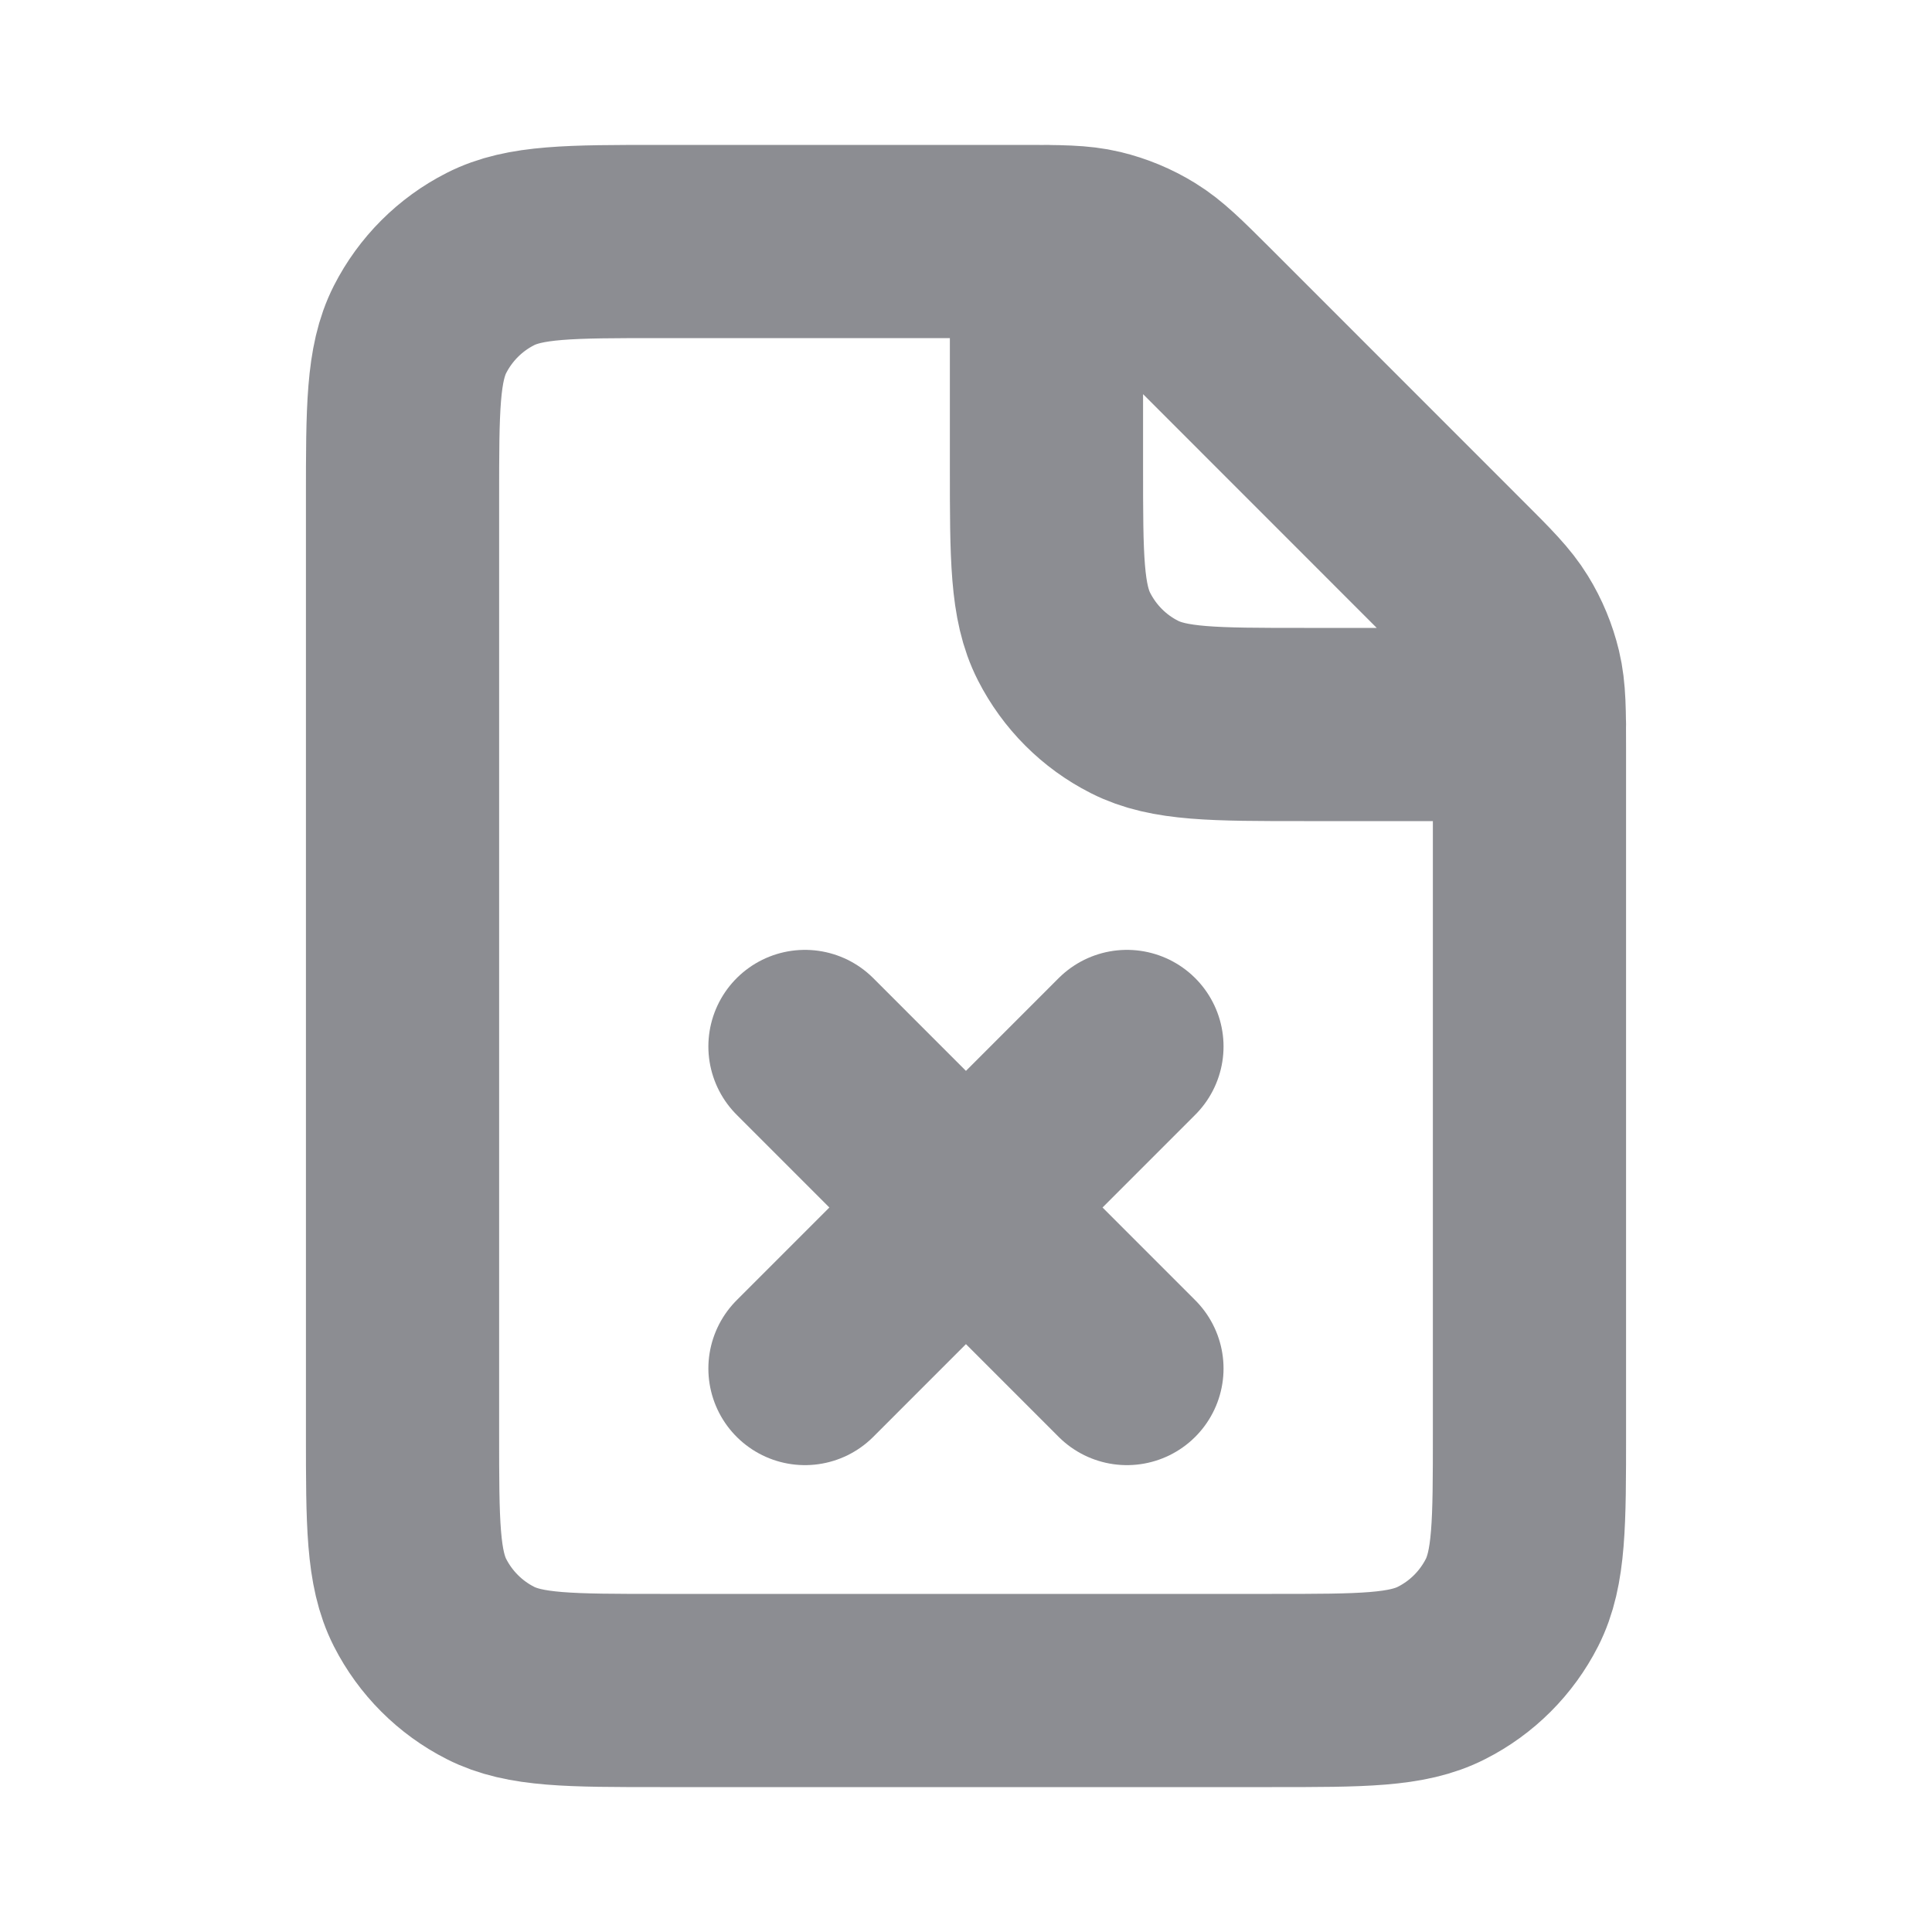 <svg width="20" height="20" viewBox="0 0 20 20" fill="none" xmlns="http://www.w3.org/2000/svg">
<path d="M8.333 14.167L11.666 10.833M8.333 10.833L11.666 14.167M15.833 7.5H13.5C12.567 7.5 12.1 7.5 11.743 7.318C11.429 7.159 11.175 6.904 11.015 6.59C10.833 6.233 10.833 5.767 10.833 4.833V2.5M15.833 14.833V7.771C15.833 7.364 15.833 7.16 15.787 6.968C15.746 6.798 15.679 6.635 15.587 6.486C15.484 6.318 15.341 6.174 15.052 5.886L12.448 3.281C12.159 2.993 12.015 2.849 11.847 2.746C11.698 2.654 11.536 2.587 11.366 2.546C11.174 2.5 10.97 2.5 10.562 2.5H6.833C5.9 2.5 5.433 2.5 5.076 2.682C4.763 2.841 4.508 3.096 4.348 3.41C4.167 3.767 4.167 4.233 4.167 5.167V14.833C4.167 15.767 4.167 16.233 4.348 16.59C4.508 16.904 4.763 17.159 5.076 17.318C5.433 17.5 5.9 17.5 6.833 17.5H13.167C14.1 17.5 14.566 17.5 14.923 17.318C15.237 17.159 15.492 16.904 15.652 16.59C15.833 16.233 15.833 15.767 15.833 14.833Z" stroke="#8C8D92" stroke-width="2" stroke-linecap="round" stroke-linejoin="round"/>
</svg>
